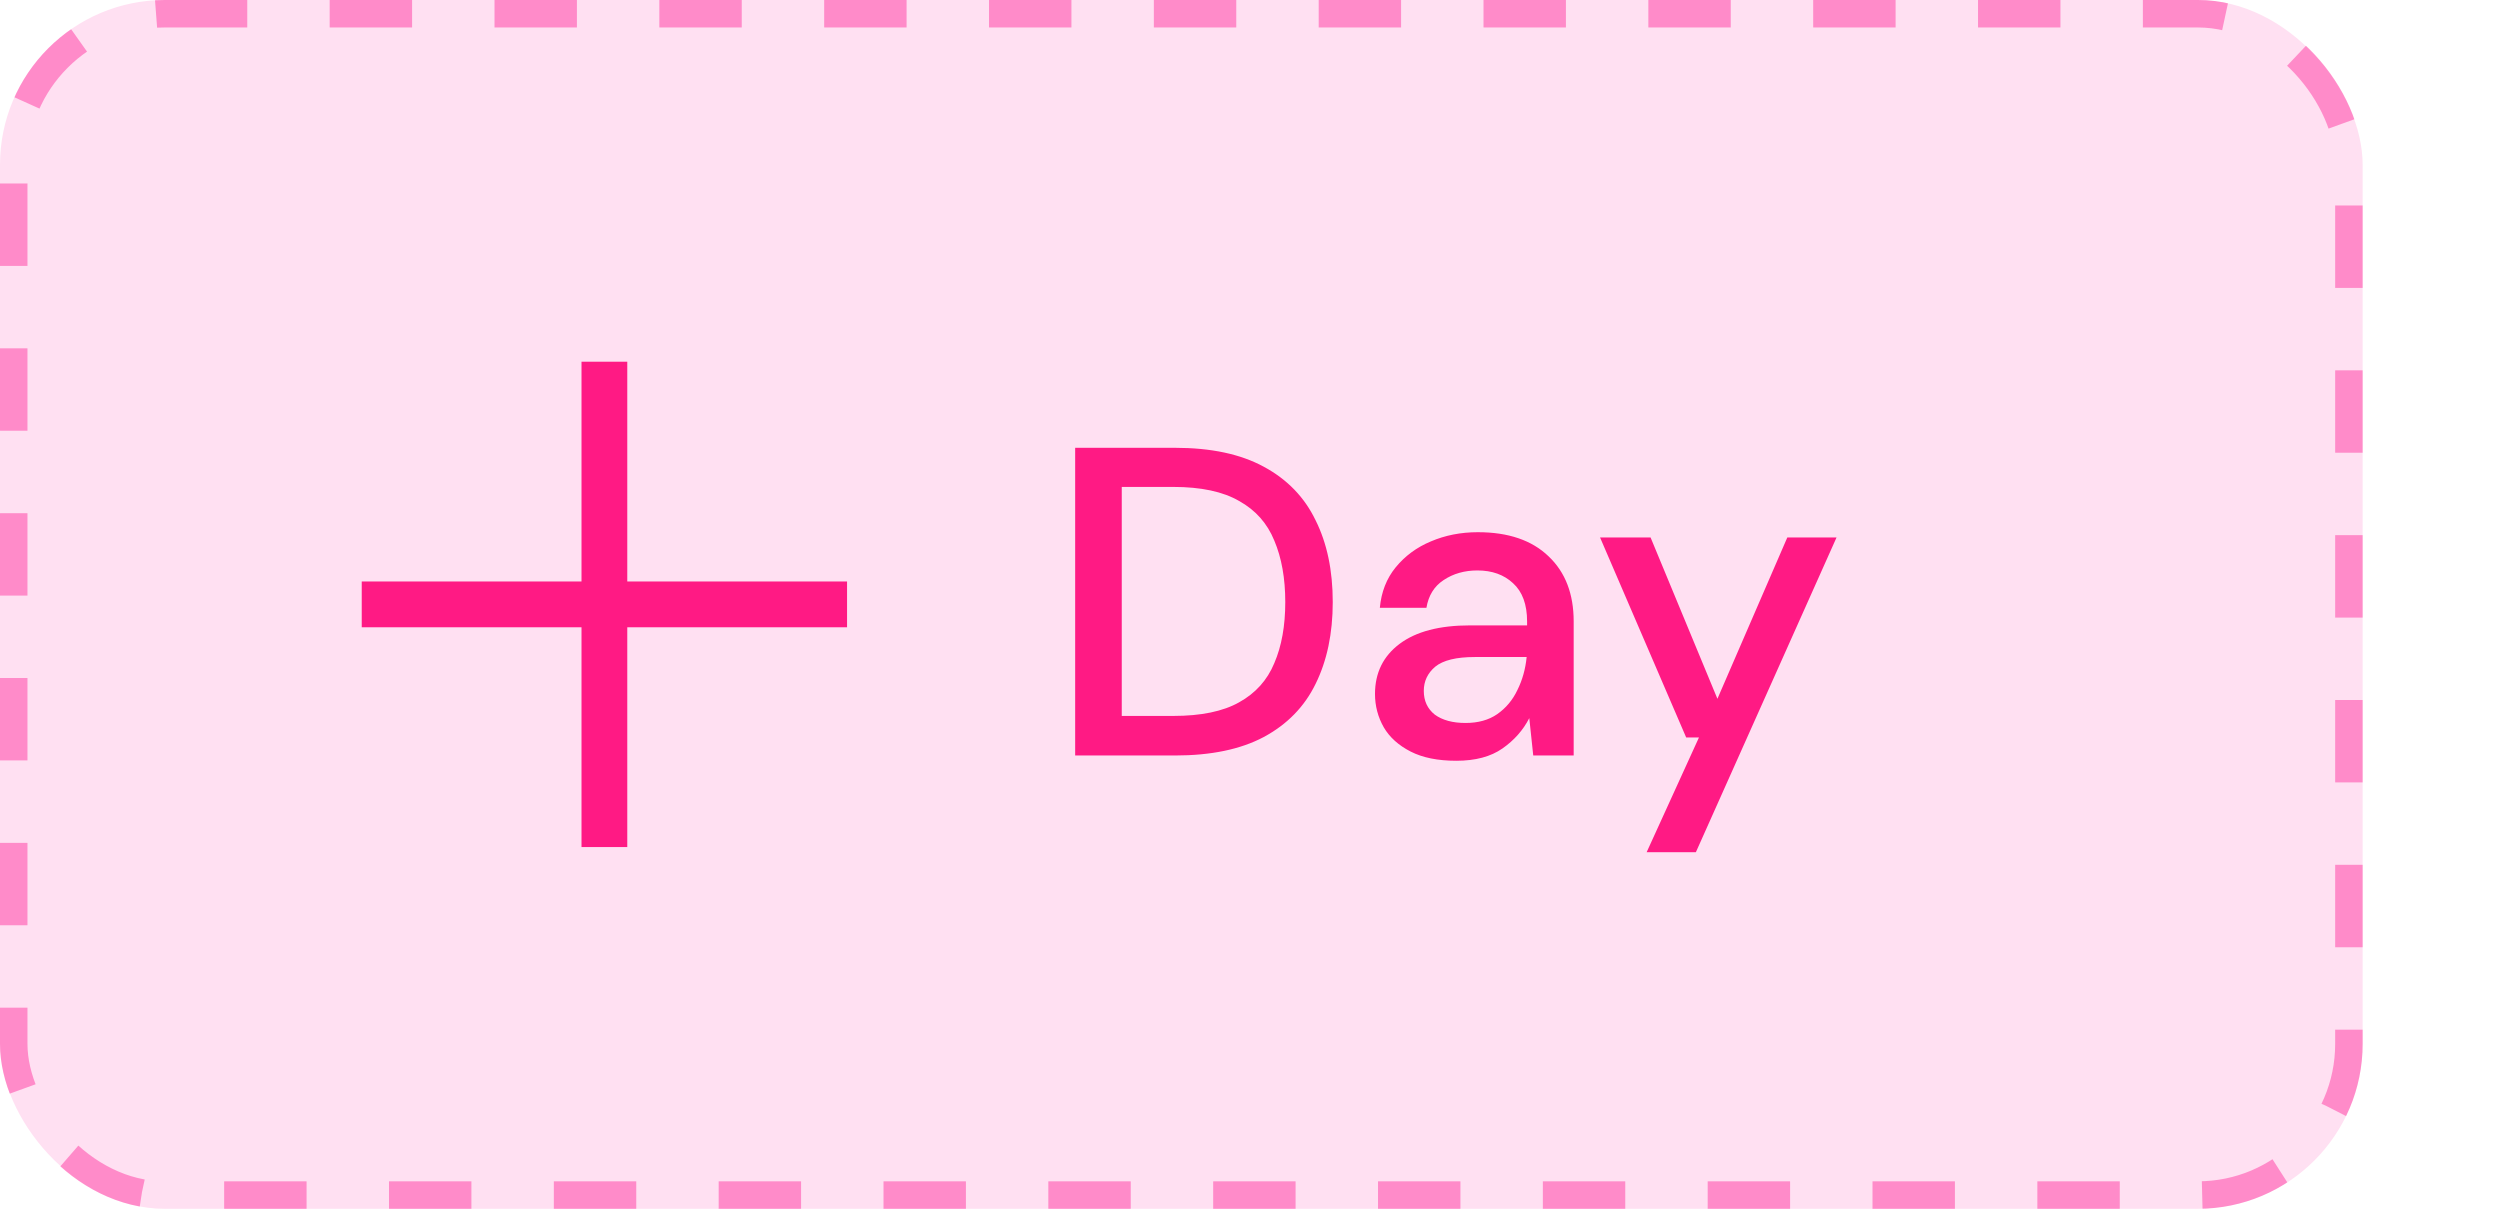 <svg width="91" height="44" viewBox="0 0 91 44" fill="none" xmlns="http://www.w3.org/2000/svg">
<rect width="86" height="44" rx="6" fill="#FFE0F2"/>
<path fill-rule="evenodd" clip-rule="evenodd" d="M31.333 23.333H23.333V31.333H20.667V23.333H12.667V20.666H20.667V12.666H23.333V20.666H31.333V23.333Z" fill="#FF1A84" stroke="#FFE0F2"/>
<path d="M39.136 27.5V16.3H42.768C44.08 16.3 45.157 16.529 46 16.988C46.853 17.447 47.483 18.097 47.888 18.94C48.304 19.772 48.512 20.764 48.512 21.916C48.512 23.057 48.304 24.049 47.888 24.892C47.483 25.724 46.853 26.369 46 26.828C45.157 27.276 44.08 27.5 42.768 27.5H39.136ZM40.832 26.06H42.704C43.717 26.06 44.517 25.895 45.104 25.564C45.701 25.233 46.128 24.759 46.384 24.14C46.651 23.521 46.784 22.78 46.784 21.916C46.784 21.052 46.651 20.305 46.384 19.676C46.128 19.047 45.701 18.567 45.104 18.236C44.517 17.895 43.717 17.724 42.704 17.724H40.832V26.06ZM53.01 27.692C52.338 27.692 51.783 27.58 51.346 27.356C50.909 27.132 50.583 26.839 50.37 26.476C50.157 26.103 50.05 25.697 50.05 25.26C50.05 24.492 50.349 23.884 50.946 23.436C51.543 22.988 52.397 22.764 53.506 22.764H55.586V22.62C55.586 22.001 55.415 21.537 55.074 21.228C54.743 20.919 54.311 20.764 53.778 20.764C53.309 20.764 52.898 20.881 52.546 21.116C52.205 21.34 51.997 21.676 51.922 22.124H50.226C50.279 21.548 50.471 21.057 50.802 20.652C51.143 20.236 51.57 19.921 52.082 19.708C52.605 19.484 53.175 19.372 53.794 19.372C54.903 19.372 55.762 19.665 56.37 20.252C56.978 20.828 57.282 21.617 57.282 22.62V27.5H55.81L55.666 26.14C55.442 26.577 55.117 26.945 54.69 27.244C54.263 27.543 53.703 27.692 53.01 27.692ZM53.346 26.316C53.805 26.316 54.189 26.209 54.498 25.996C54.818 25.772 55.063 25.479 55.234 25.116C55.415 24.753 55.527 24.353 55.57 23.916H53.682C53.01 23.916 52.53 24.033 52.242 24.268C51.965 24.503 51.826 24.796 51.826 25.148C51.826 25.511 51.959 25.799 52.226 26.012C52.503 26.215 52.877 26.316 53.346 26.316ZM59.938 31.02L61.842 26.844H61.377L58.242 19.564H60.081L62.514 25.436L65.058 19.564H66.85L61.73 31.02H59.938Z" fill="#FF1A84"/>
<rect x="0.5" y="0.5" width="85" height="43" rx="5.5" stroke="#FF0D8C" stroke-opacity="0.4" stroke-dasharray="3 3"/>
</svg>
